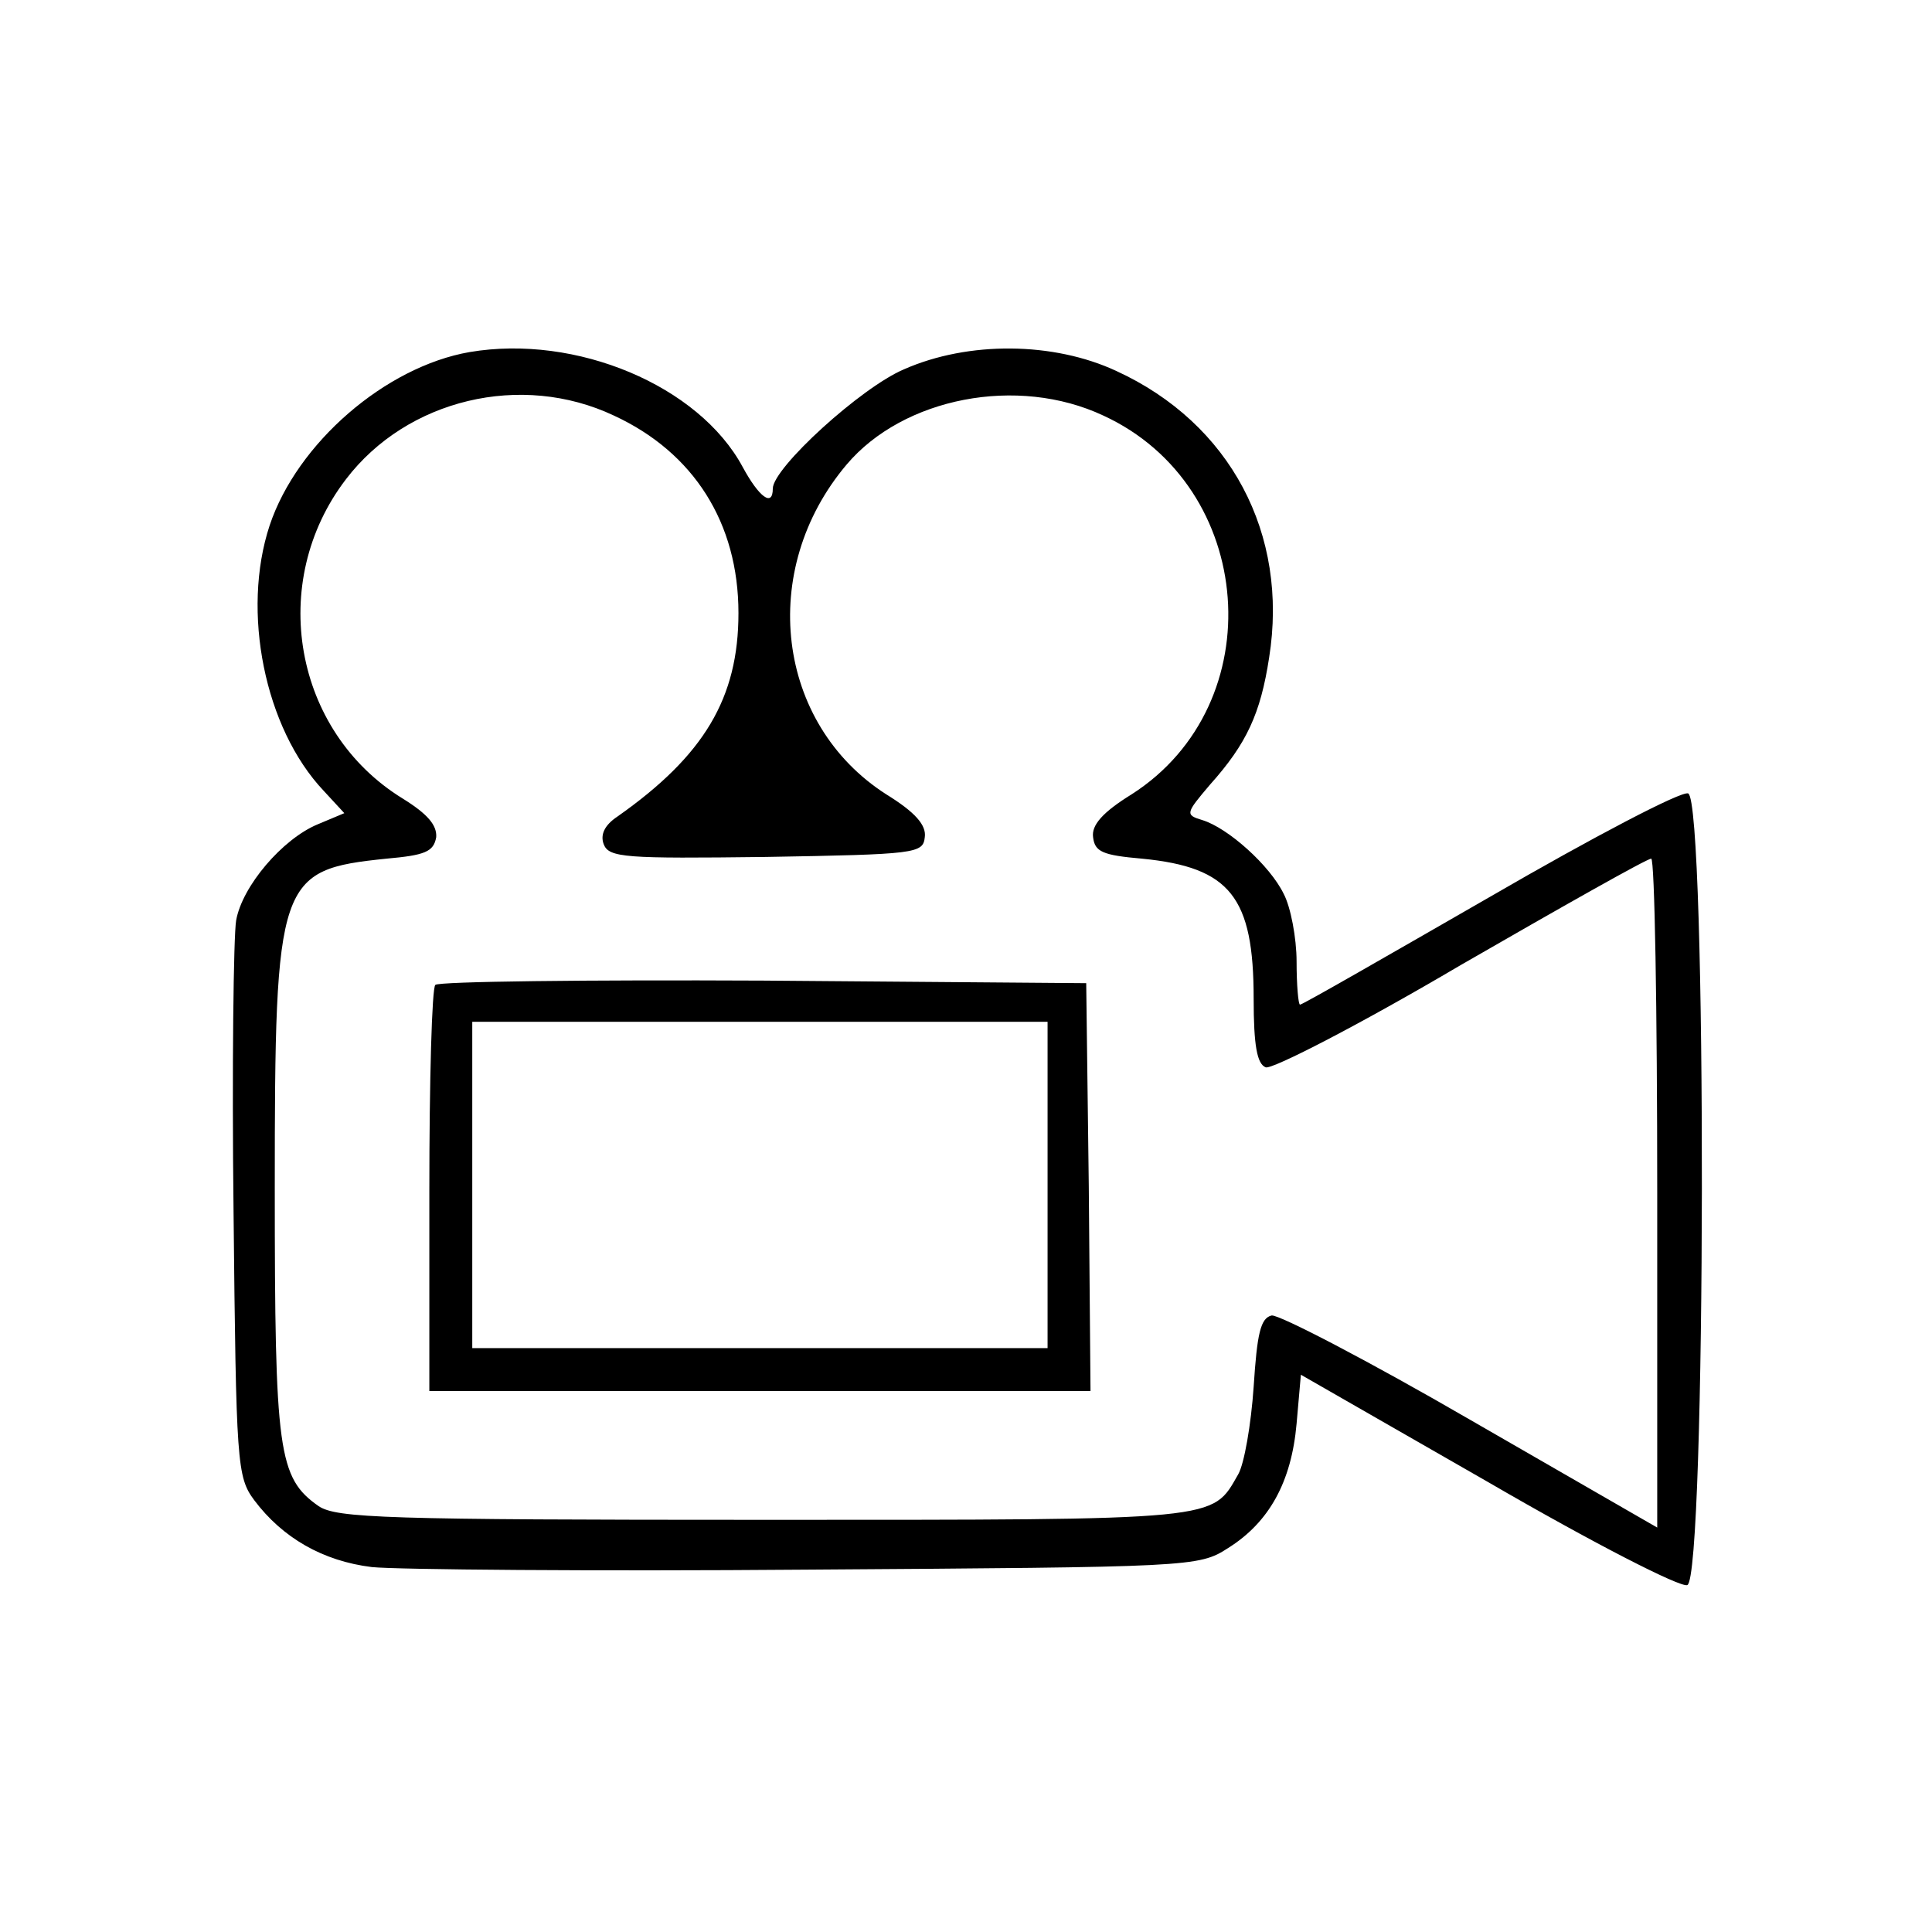<?xml version="1.0" standalone="no"?>
<!DOCTYPE svg PUBLIC "-//W3C//DTD SVG 20010904//EN"
 "http://www.w3.org/TR/2001/REC-SVG-20010904/DTD/svg10.dtd">
<svg version="1.0" xmlns="http://www.w3.org/2000/svg"
 width="225pt" height="225pt" viewBox="0 0 225 225"
 preserveAspectRatio="xMidYMid meet">

<g transform="translate(0,225) scale(0.1,-0.1)"
fill="#000000" stroke="none">
<path d="M547 1840 c-98 -17 -201 -106 -233 -202 -33 -100 -6 -236 63 -309
l24 -26 -31 -13 c-41 -17 -88 -72 -95 -112 -3 -18 -5 -171 -3 -340 3 -293 4
-308 24 -335 33 -44 80 -71 137 -78 29 -3 257 -5 507 -3 447 3 456 3 490 25
48 30 74 77 80 145 l5 57 218 -125 c124 -72 224 -123 232 -120 22 8 23 914 1
922 -8 3 -111 -51 -230 -120 -120 -69 -219 -126 -222 -126 -2 0 -4 23 -4 50 0
28 -7 64 -15 79 -16 33 -65 77 -95 86 -20 6 -19 8 9 41 43 48 59 83 69 148 23
144 -45 273 -178 334 -73 34 -172 35 -247 2 -50 -21 -153 -115 -153 -139 0
-22 -16 -10 -35 25 -51 95 -194 155 -318 134z m168 -74 c93 -43 145 -125 145
-230 0 -99 -40 -166 -141 -237 -15 -10 -20 -21 -16 -32 6 -16 25 -17 189 -15
175 3 183 4 185 23 2 14 -11 29 -45 50 -128 82 -150 261 -46 384 66 78 199
104 299 57 178 -82 197 -336 33 -441 -34 -21 -47 -36 -45 -50 2 -17 11 -21 57
-25 103 -10 130 -45 130 -163 0 -55 4 -76 14 -80 7 -3 110 50 227 119 118 68
217 124 222 124 4 0 7 -175 7 -390 l0 -389 -217 125 c-119 69 -223 123 -232
122 -13 -3 -17 -21 -21 -83 -3 -44 -11 -90 -18 -102 -31 -54 -17 -53 -552 -53
-442 0 -498 2 -519 16 -47 33 -51 63 -51 370 0 361 4 371 130 384 45 4 55 8
58 25 1 14 -10 27 -39 45 -127 78 -158 252 -66 372 71 93 204 125 312 74z"/>
<path d="M507 1103 c-4 -3 -7 -111 -7 -240 l0 -233 385 0 385 0 -2 238 -3 237
-376 3 c-206 1 -378 -1 -382 -5z m713 -233 l0 -190 -335 0 -335 0 0 190 0 190
335 0 335 0 0 -190z"/>
</g>
</svg>

